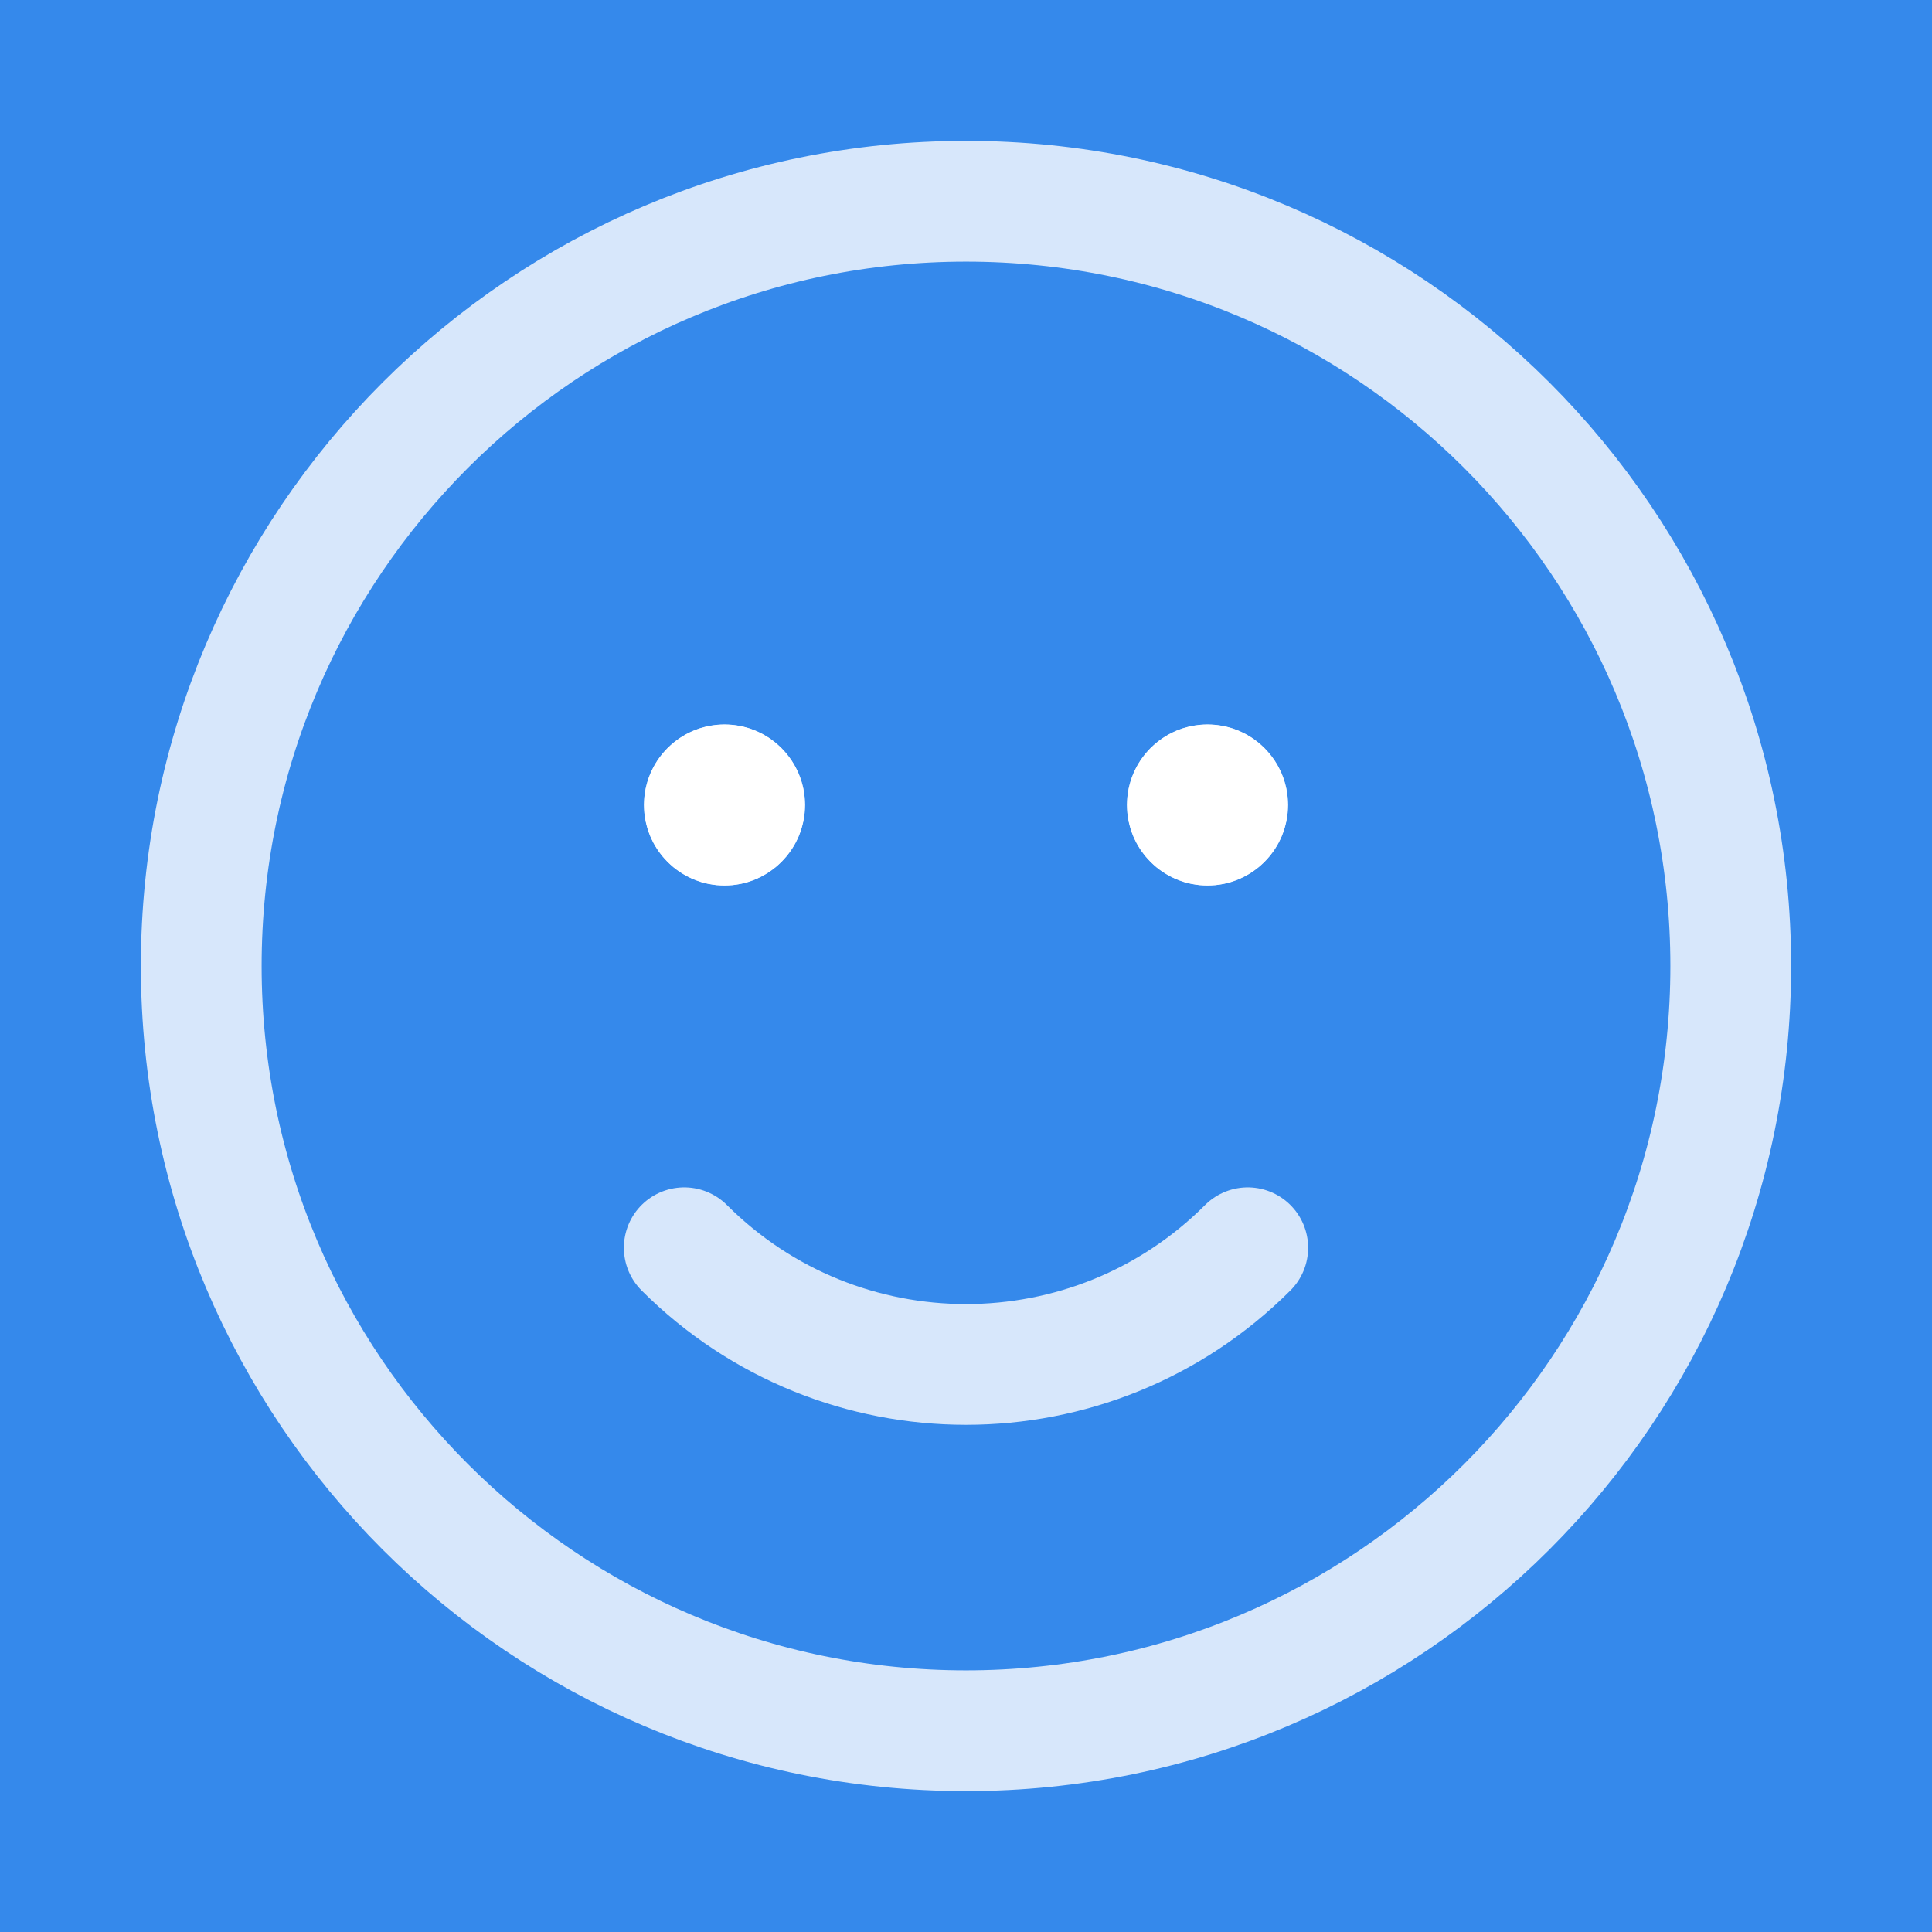 <svg width="24" height="24" viewBox="0 0 24 24" fill="none" xmlns="http://www.w3.org/2000/svg">
<rect width="24" height="24" fill="#3589EB"/>
<path d="M15.5 15.5C13.567 17.433 10.433 17.433 8.5 15.5M15.5 15.5C13.567 17.433 10.433 17.433 8.5 15.5M15.5 15.5C13.567 17.433 10.433 17.433 8.5 15.5M21.5 12C21.5 17.247 17.247 21.5 12 21.5C6.753 21.5 2.5 17.247 2.5 12C2.5 6.753 6.753 2.5 12 2.5C17.247 2.5 21.5 6.753 21.5 12Z" stroke="white" stroke-opacity="0.8" stroke-width="1.5" stroke-linecap="round"/>
<circle cx="15" cy="10" r="1" fill="white"/>
<circle cx="15" cy="10" r="0.5" stroke="white" stroke-opacity="0.8"/>
<path d="M10 10C10 10.552 9.552 11 9 11C8.448 11 8 10.552 8 10C8 9.448 8.448 9 9 9C9.552 9 10 9.448 10 10Z" fill="white"/>
<path d="M9.5 10C9.5 10.276 9.276 10.5 9 10.5C8.724 10.5 8.5 10.276 8.5 10C8.5 9.724 8.724 9.5 9 9.5C9.276 9.5 9.5 9.724 9.5 10Z" stroke="white" stroke-opacity="0.8"/>
</svg>
